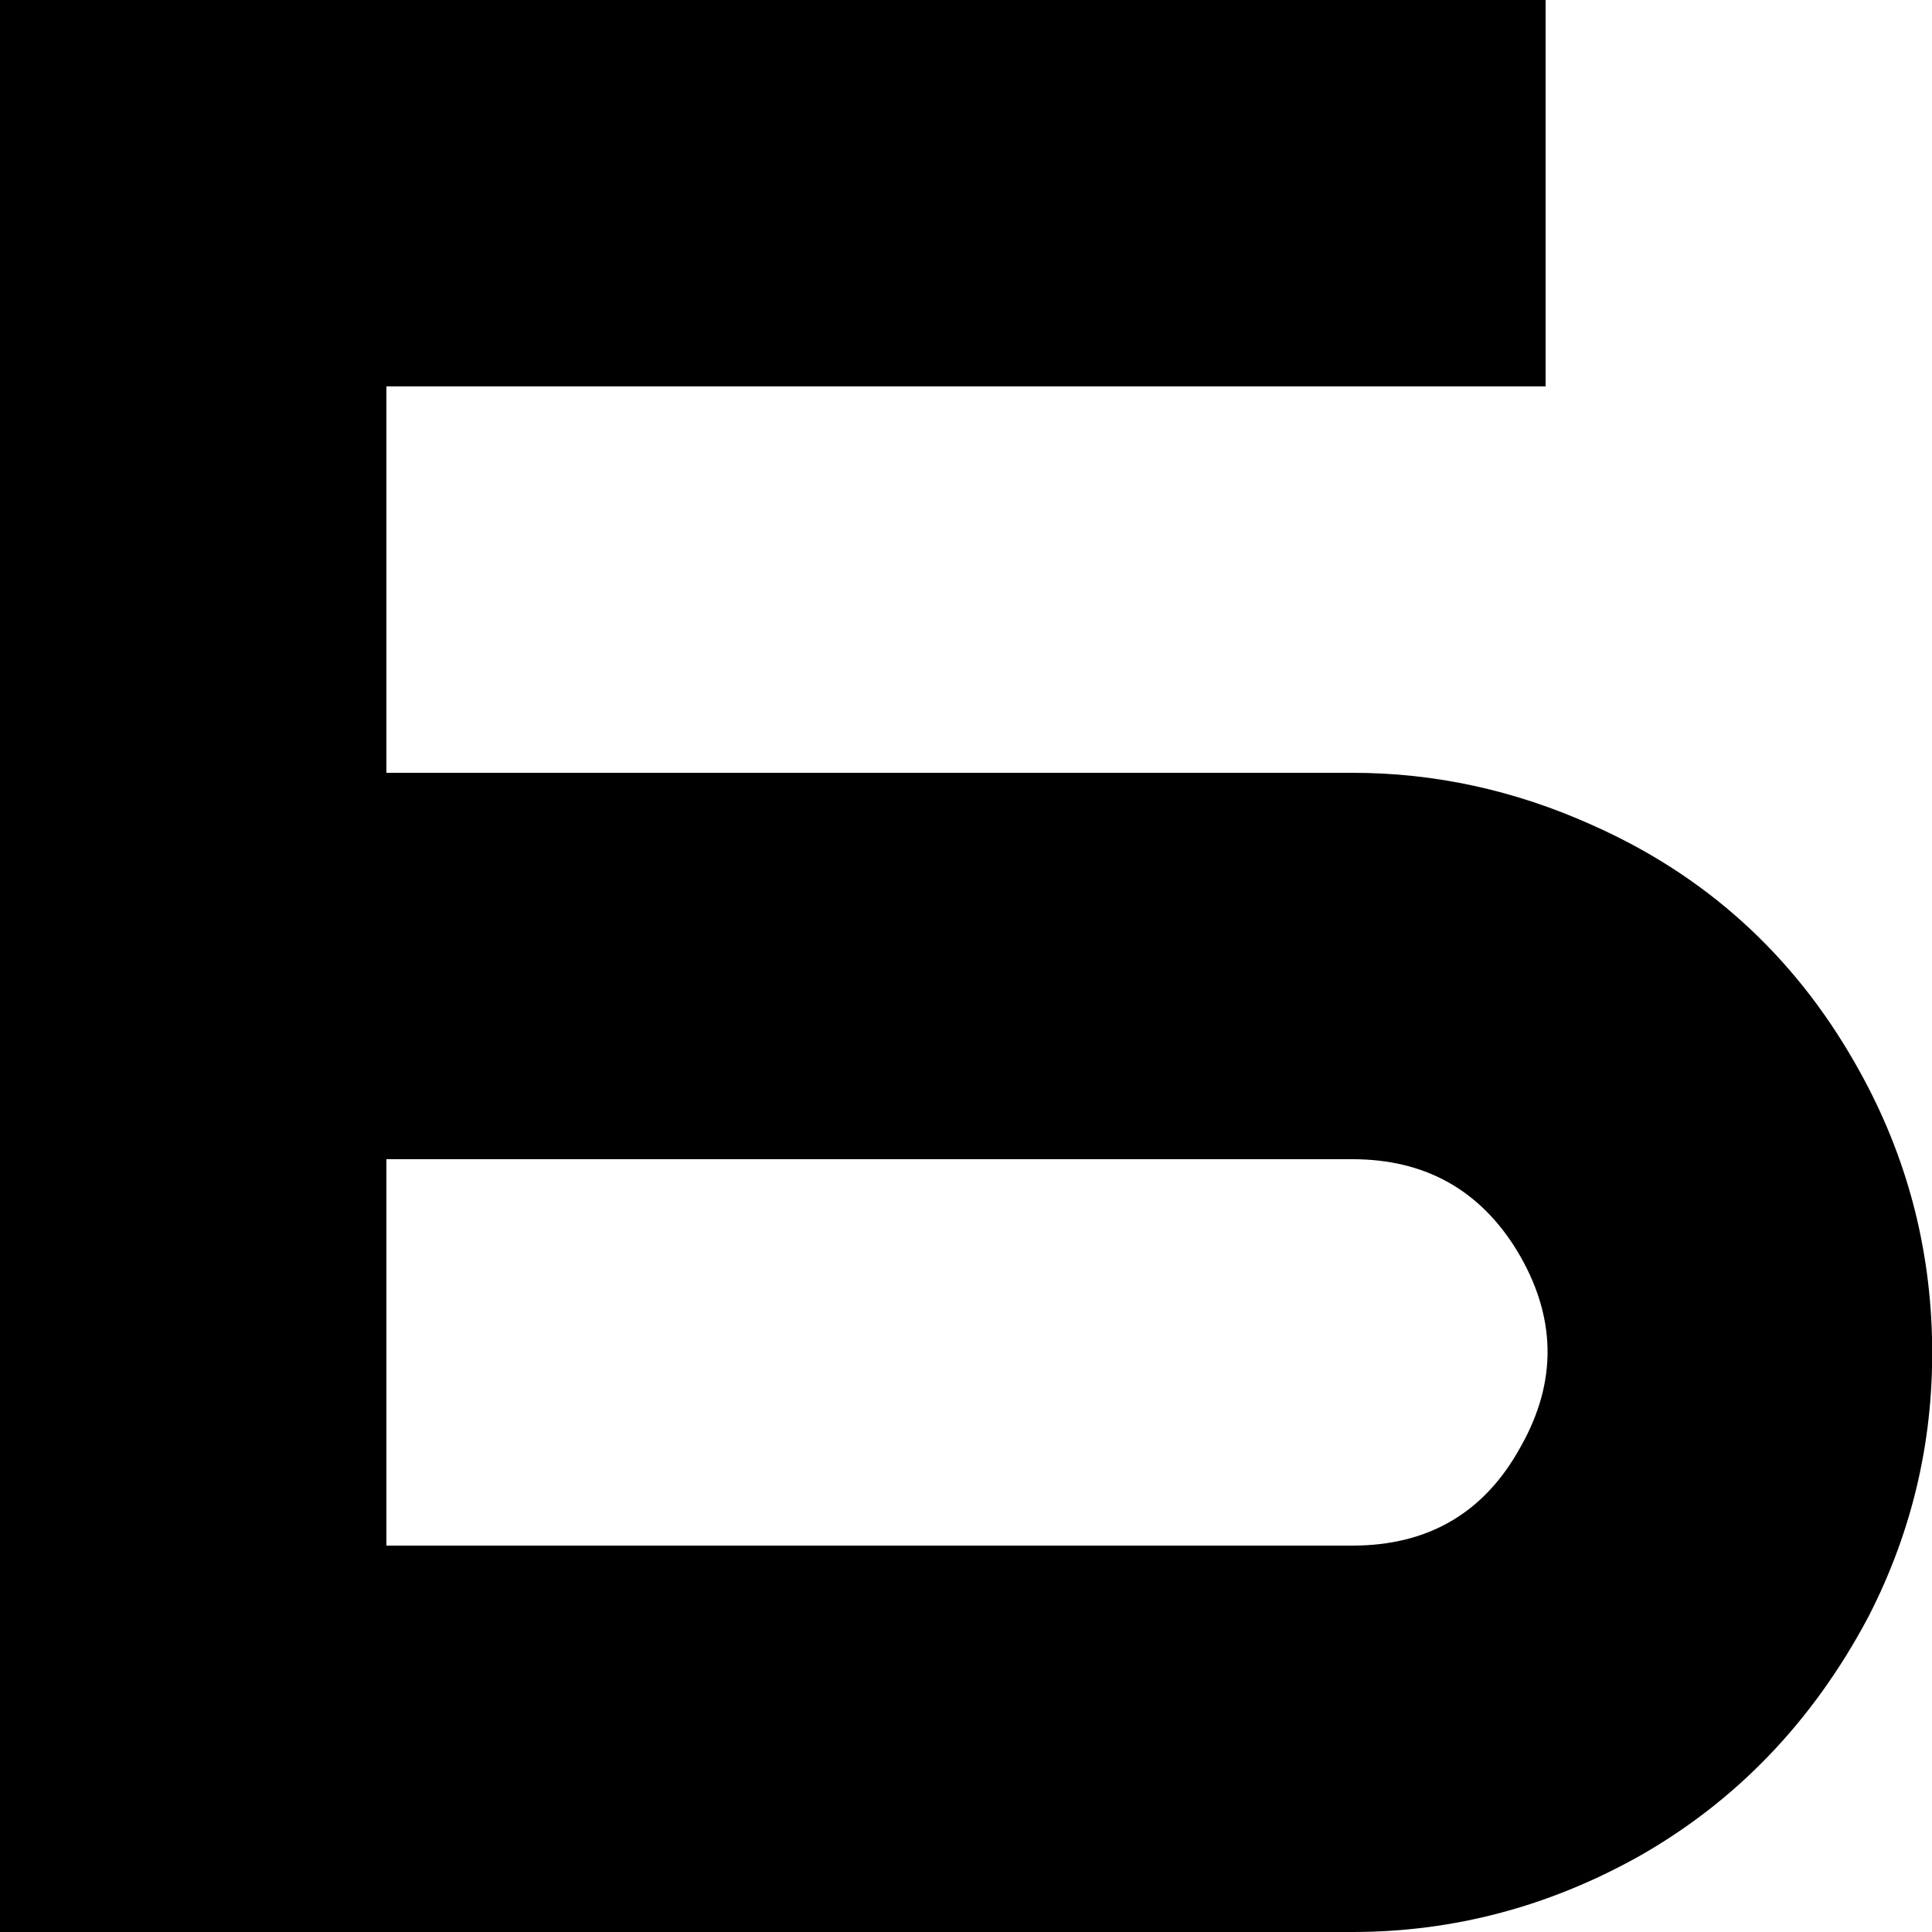 <svg viewBox="0 0 1000 1000" xmlns="http://www.w3.org/2000/svg">
  <defs>
    <path transform="scale(1, -1)" transform-origin="50% 50%" id="latin-small-w" horiz-adv-x="1000" d="M1000 308Q1002 231 967 163Q924 82 848 39Q778 0 700 0H0V1000H800V800H200V600H700Q764 600 824 573Q912 534 960 450Q998 384 1000 308ZM787 251Q816 302 785 353Q756 400 700 400H200V200H700Q759 200 787 251Z" />
  </defs>
  <use href="#latin-small-w"></use>
</svg>